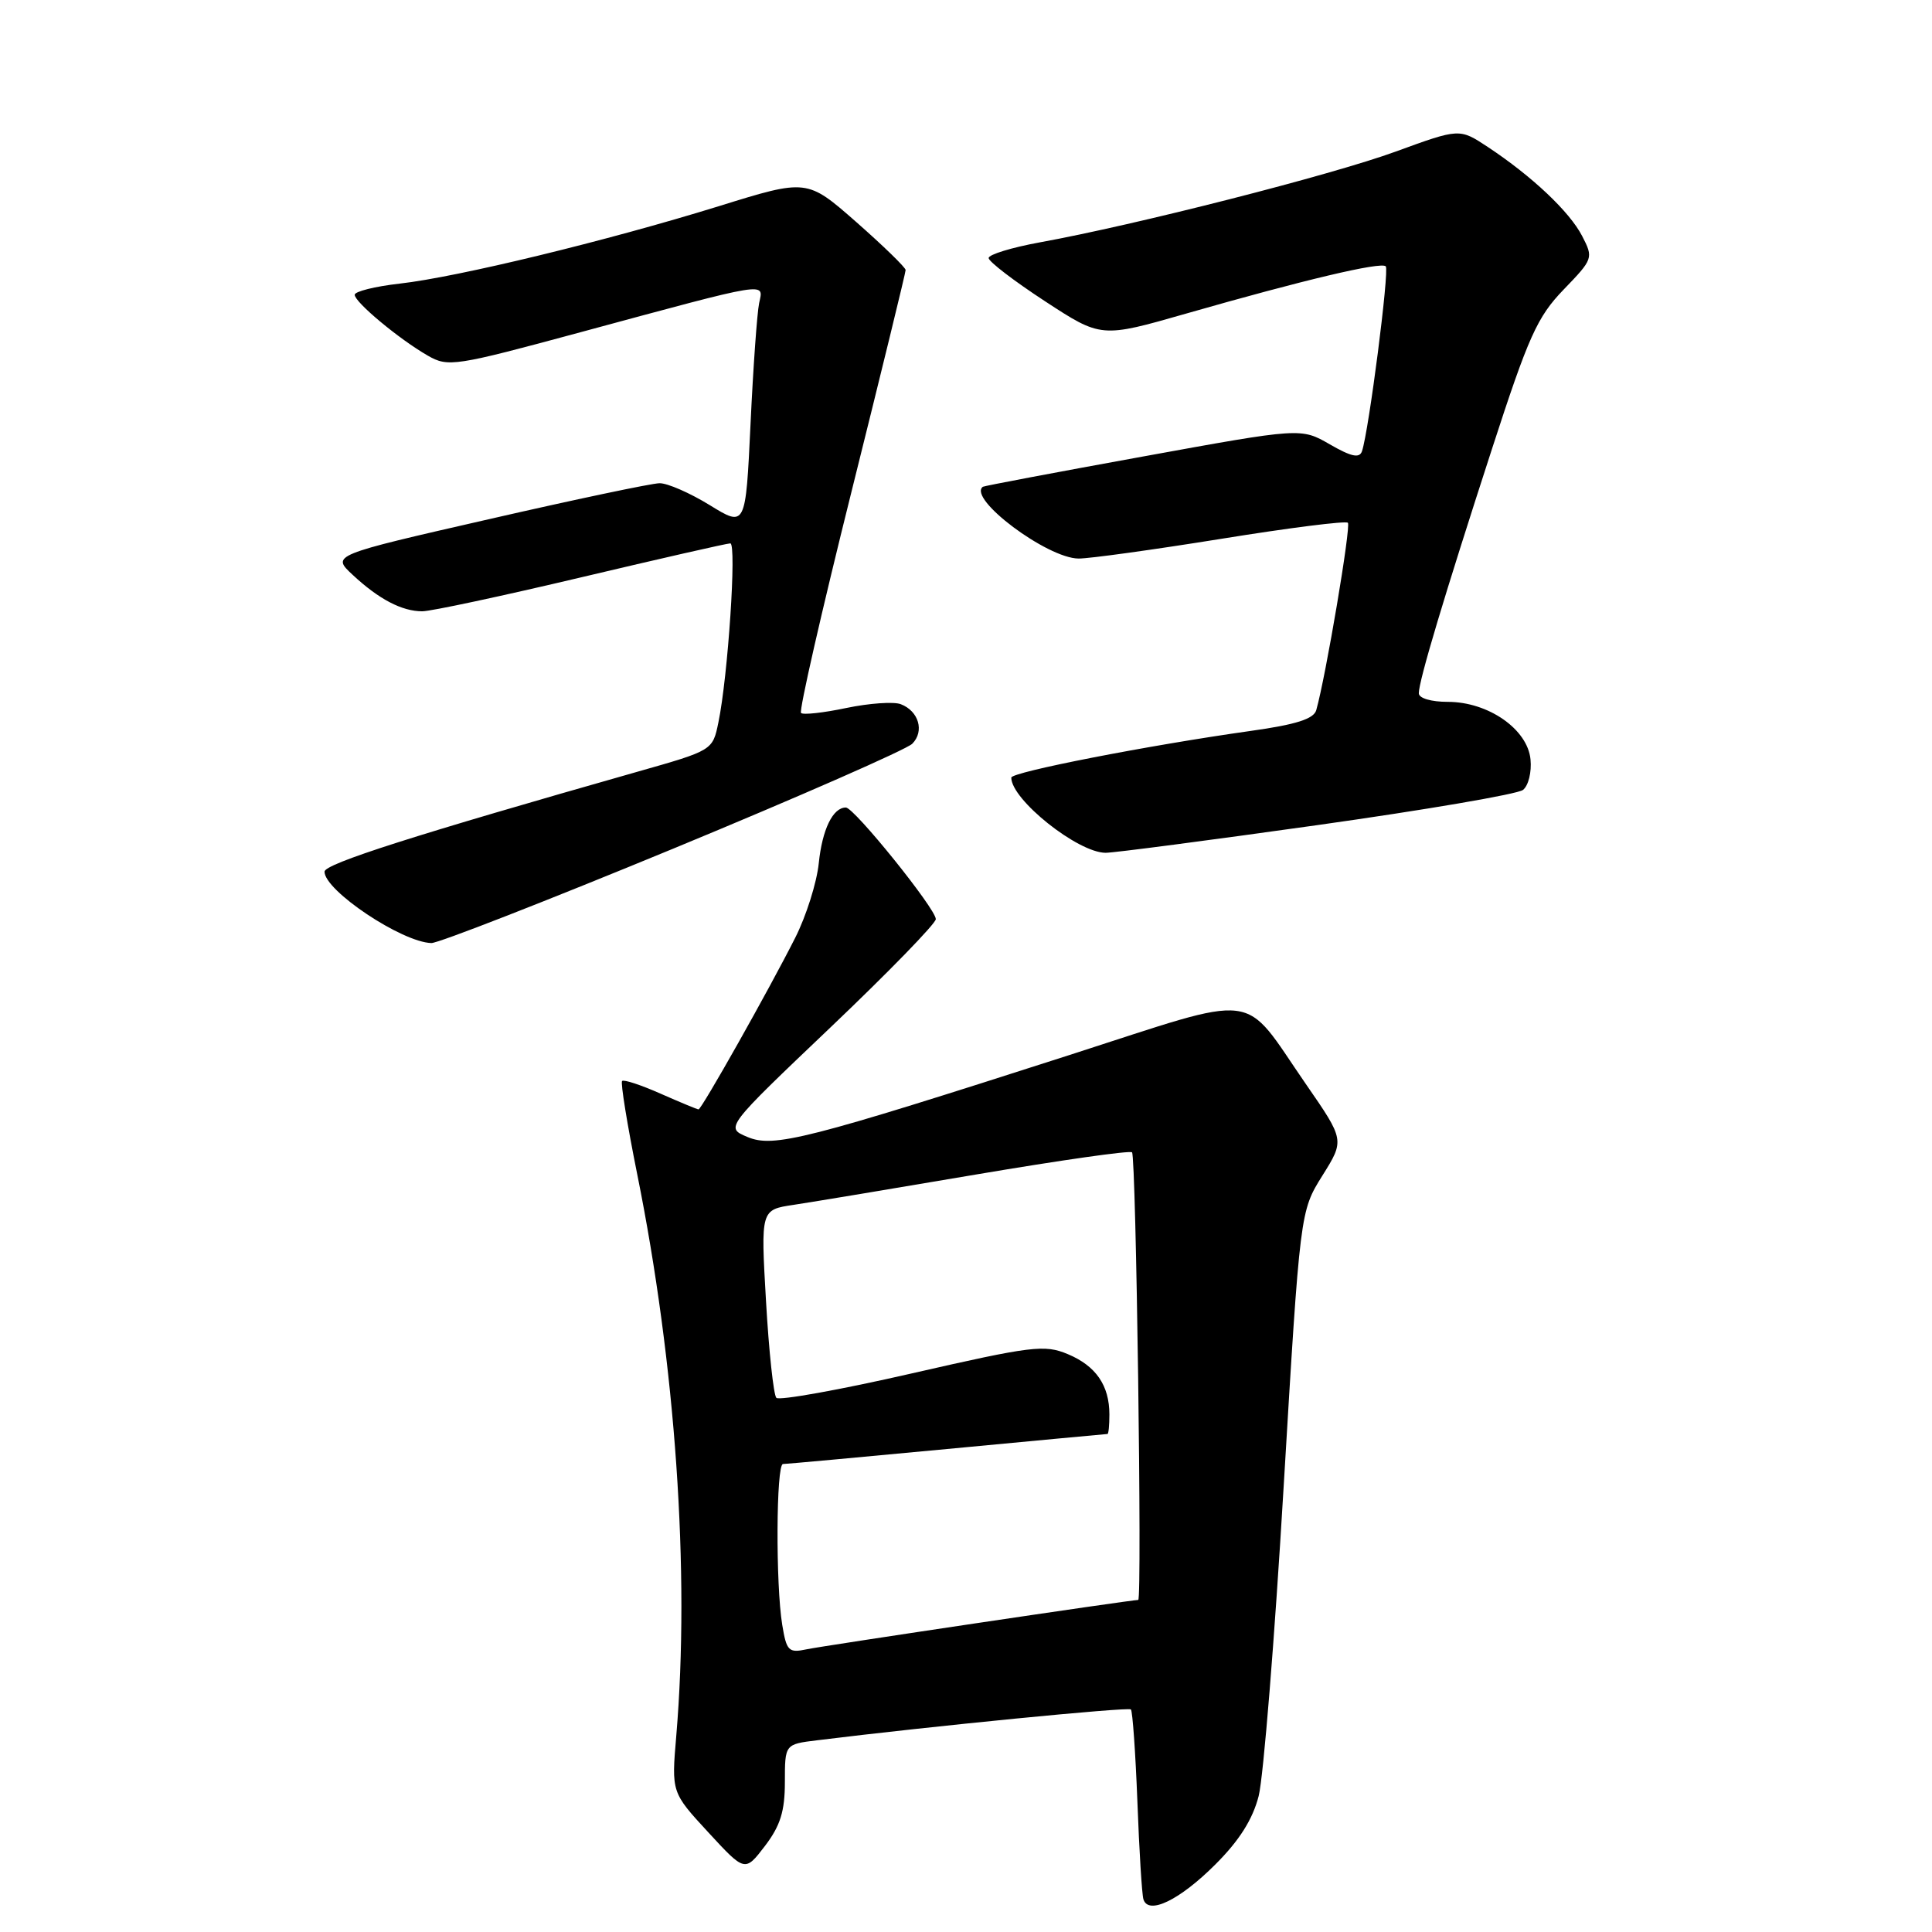 <?xml version="1.0" encoding="UTF-8" standalone="no"?>
<!DOCTYPE svg PUBLIC "-//W3C//DTD SVG 1.1//EN" "http://www.w3.org/Graphics/SVG/1.1/DTD/svg11.dtd" >
<svg xmlns="http://www.w3.org/2000/svg" xmlns:xlink="http://www.w3.org/1999/xlink" version="1.1" viewBox="0 0 256 256">
 <g >
 <path fill="currentColor"
d=" M 161.04 247.05 C 164.22 243.88 165.99 241.07 166.78 237.98 C 167.41 235.51 168.90 217.07 170.09 197.00 C 172.27 160.50 172.27 160.50 175.22 155.78 C 178.17 151.07 178.17 151.07 173.04 143.65 C 164.41 131.16 167.42 131.53 141.73 139.79 C 106.77 151.03 102.50 152.12 99.03 150.65 C 96.09 149.42 96.09 149.42 110.04 136.14 C 117.72 128.83 124.00 122.37 124.00 121.79 C 124.00 120.42 113.18 107.00 112.08 107.00 C 110.36 107.00 108.95 109.90 108.49 114.39 C 108.23 116.93 106.83 121.38 105.37 124.26 C 101.91 131.12 92.96 147.00 92.56 147.00 C 92.39 147.00 90.13 146.06 87.54 144.92 C 84.95 143.77 82.65 143.01 82.43 143.24 C 82.21 143.46 83.11 149.01 84.43 155.57 C 89.52 180.79 91.44 208.36 89.61 230.00 C 88.97 237.50 88.97 237.50 93.84 242.78 C 98.71 248.06 98.71 248.06 101.36 244.60 C 103.40 241.92 104.00 240.00 104.00 236.13 C 104.00 231.12 104.00 231.12 108.25 230.60 C 123.24 228.74 149.50 226.16 149.85 226.51 C 150.07 226.74 150.46 232.23 150.71 238.71 C 150.95 245.20 151.31 251.03 151.51 251.67 C 152.17 253.79 156.32 251.77 161.04 247.05 Z  M 89.16 112.47 C 105.84 105.58 120.12 99.31 120.88 98.55 C 122.52 96.90 121.74 94.22 119.36 93.31 C 118.43 92.95 115.18 93.18 112.15 93.81 C 109.12 94.45 106.41 94.75 106.14 94.47 C 105.86 94.19 108.87 81.01 112.82 65.18 C 116.77 49.35 120.00 36.12 120.00 35.78 C 120.00 35.45 117.06 32.59 113.47 29.43 C 106.93 23.69 106.93 23.69 95.22 27.33 C 80.35 31.93 60.66 36.71 52.96 37.58 C 49.68 37.95 47.00 38.62 47.00 39.06 C 47.00 40.04 52.87 44.93 56.68 47.12 C 59.38 48.67 60.23 48.54 77.00 44.00 C 102.22 37.18 101.18 37.35 100.59 40.16 C 100.32 41.45 99.80 48.66 99.45 56.18 C 98.80 69.86 98.80 69.86 94.04 66.93 C 91.42 65.32 88.43 64.01 87.39 64.03 C 86.35 64.04 76.15 66.19 64.72 68.81 C 43.93 73.56 43.93 73.56 46.72 76.16 C 50.18 79.39 53.25 81.00 55.95 81.00 C 57.10 81.00 66.57 78.97 77.00 76.50 C 87.43 74.03 96.33 72.00 96.77 72.00 C 97.63 72.00 96.46 89.64 95.19 95.73 C 94.43 99.43 94.43 99.43 84.46 102.26 C 54.97 110.64 43.00 114.46 43.00 115.50 C 43.00 118.01 53.24 124.85 57.16 124.96 C 58.07 124.98 72.47 119.36 89.16 112.47 Z  M 174.50 109.34 C 188.80 107.33 201.09 105.23 201.80 104.67 C 202.52 104.12 202.97 102.30 202.80 100.62 C 202.41 96.62 197.20 93.00 191.85 93.00 C 189.63 93.00 188.00 92.52 188.00 91.86 C 188.00 90.21 191.36 79.00 197.69 59.50 C 202.54 44.55 203.69 42.00 207.19 38.37 C 211.11 34.31 211.15 34.19 209.64 31.27 C 207.97 28.04 203.00 23.35 197.12 19.46 C 193.39 17.00 193.39 17.00 184.95 20.08 C 176.48 23.18 150.39 29.83 137.75 32.12 C 134.04 32.80 131.00 33.73 131.00 34.19 C 131.00 34.66 134.36 37.23 138.46 39.91 C 145.91 44.78 145.91 44.78 157.21 41.54 C 172.74 37.09 182.99 34.66 183.62 35.29 C 184.12 35.79 181.38 57.10 180.47 59.79 C 180.14 60.75 179.07 60.53 176.21 58.88 C 172.39 56.68 172.39 56.68 151.45 60.49 C 139.93 62.58 130.38 64.39 130.23 64.50 C 128.18 66.07 138.77 73.99 142.92 74.01 C 144.34 74.02 152.84 72.84 161.80 71.40 C 170.77 69.95 178.33 68.99 178.60 69.27 C 179.04 69.70 175.68 89.62 174.41 94.10 C 174.08 95.26 171.74 96.01 165.73 96.85 C 152.22 98.75 134.00 102.30 134.00 103.04 C 134.00 105.96 142.82 112.99 146.50 113.00 C 147.60 113.00 160.20 111.35 174.50 109.34 Z  M 103.65 215.30 C 102.77 209.97 102.84 194.00 103.75 193.99 C 104.16 193.99 113.95 193.09 125.50 192.00 C 137.05 190.91 146.61 190.01 146.75 190.01 C 146.89 190.00 147.00 188.85 147.00 187.43 C 147.00 183.58 145.22 180.99 141.49 179.43 C 138.40 178.14 136.76 178.34 120.83 181.98 C 111.32 184.16 103.23 185.61 102.87 185.22 C 102.50 184.82 101.88 179.05 101.50 172.40 C 100.80 160.30 100.80 160.30 105.15 159.65 C 107.54 159.29 118.50 157.47 129.50 155.60 C 140.50 153.74 149.72 152.42 150.00 152.69 C 150.54 153.20 151.35 212.00 150.82 212.00 C 149.85 212.00 109.08 218.07 106.89 218.54 C 104.50 219.05 104.22 218.77 103.65 215.30 Z "/>
</g>
</svg>
